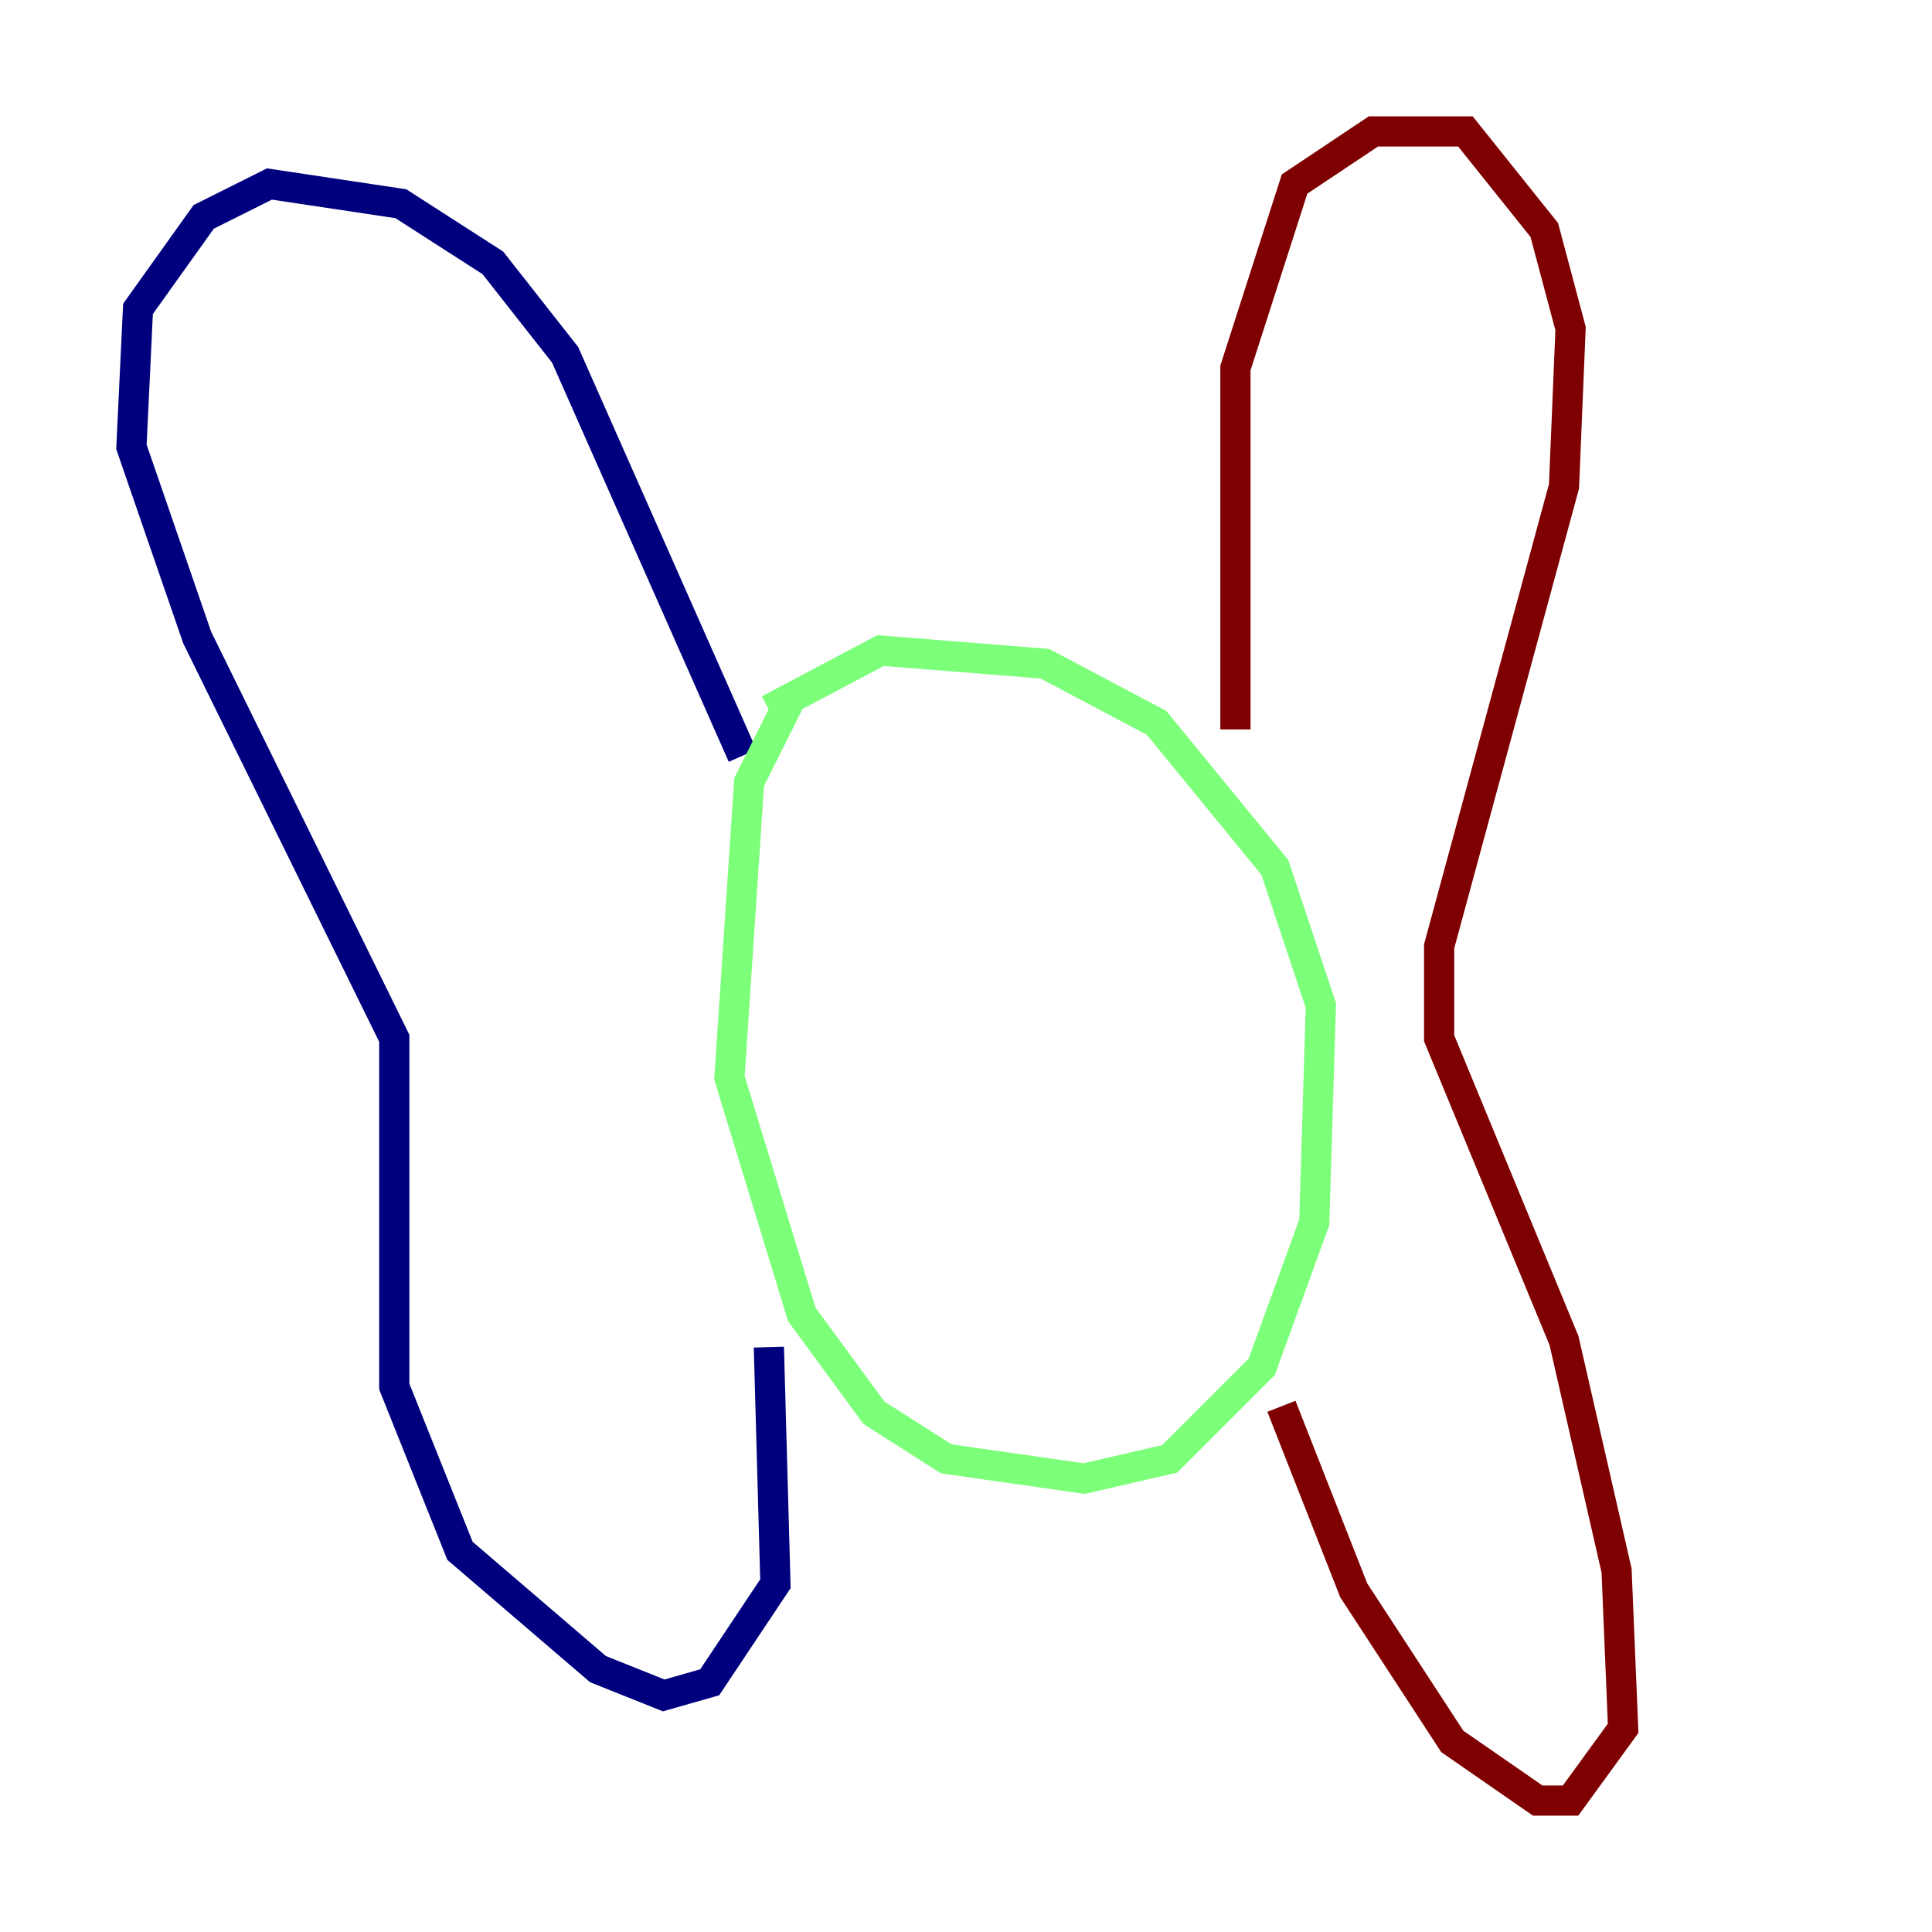 <?xml version="1.0" encoding="utf-8" ?>
<svg baseProfile="tiny" height="128" version="1.2" viewBox="0,0,128,128" width="128" xmlns="http://www.w3.org/2000/svg" xmlns:ev="http://www.w3.org/2001/xml-events" xmlns:xlink="http://www.w3.org/1999/xlink"><defs /><polyline fill="none" points="49.197,50.068 37.442,23.51 32.653,17.415 26.558,13.497 17.85,12.191 13.497,14.367 9.143,20.463 8.707,29.605 13.061,42.231 26.122,68.789 26.122,91.864 30.476,102.748 39.619,110.585 43.973,112.326 47.02,111.456 51.374,104.925 50.939,89.252" stroke="#00007f" stroke-width="2" /><polyline fill="none" points="52.245,46.585 49.633,51.809 48.327,71.401 53.116,87.075 57.905,93.605 62.694,96.653 71.837,97.959 77.497,96.653 83.592,90.558 87.075,80.98 87.51,66.612 84.463,57.469 76.626,47.891 69.225,43.973 58.34,43.102 50.939,47.02" stroke="#7cff79" stroke-width="2" /><polyline fill="none" points="81.85,48.327 81.85,24.381 85.769,12.191 90.993,8.707 97.088,8.707 102.313,15.238 104.054,21.769 103.619,32.218 95.347,62.694 95.347,68.789 103.619,88.816 107.102,104.054 107.537,114.503 104.054,119.293 101.878,119.293 96.218,115.374 89.687,105.361 84.898,93.17" stroke="#7f0000" stroke-width="2" /></svg>